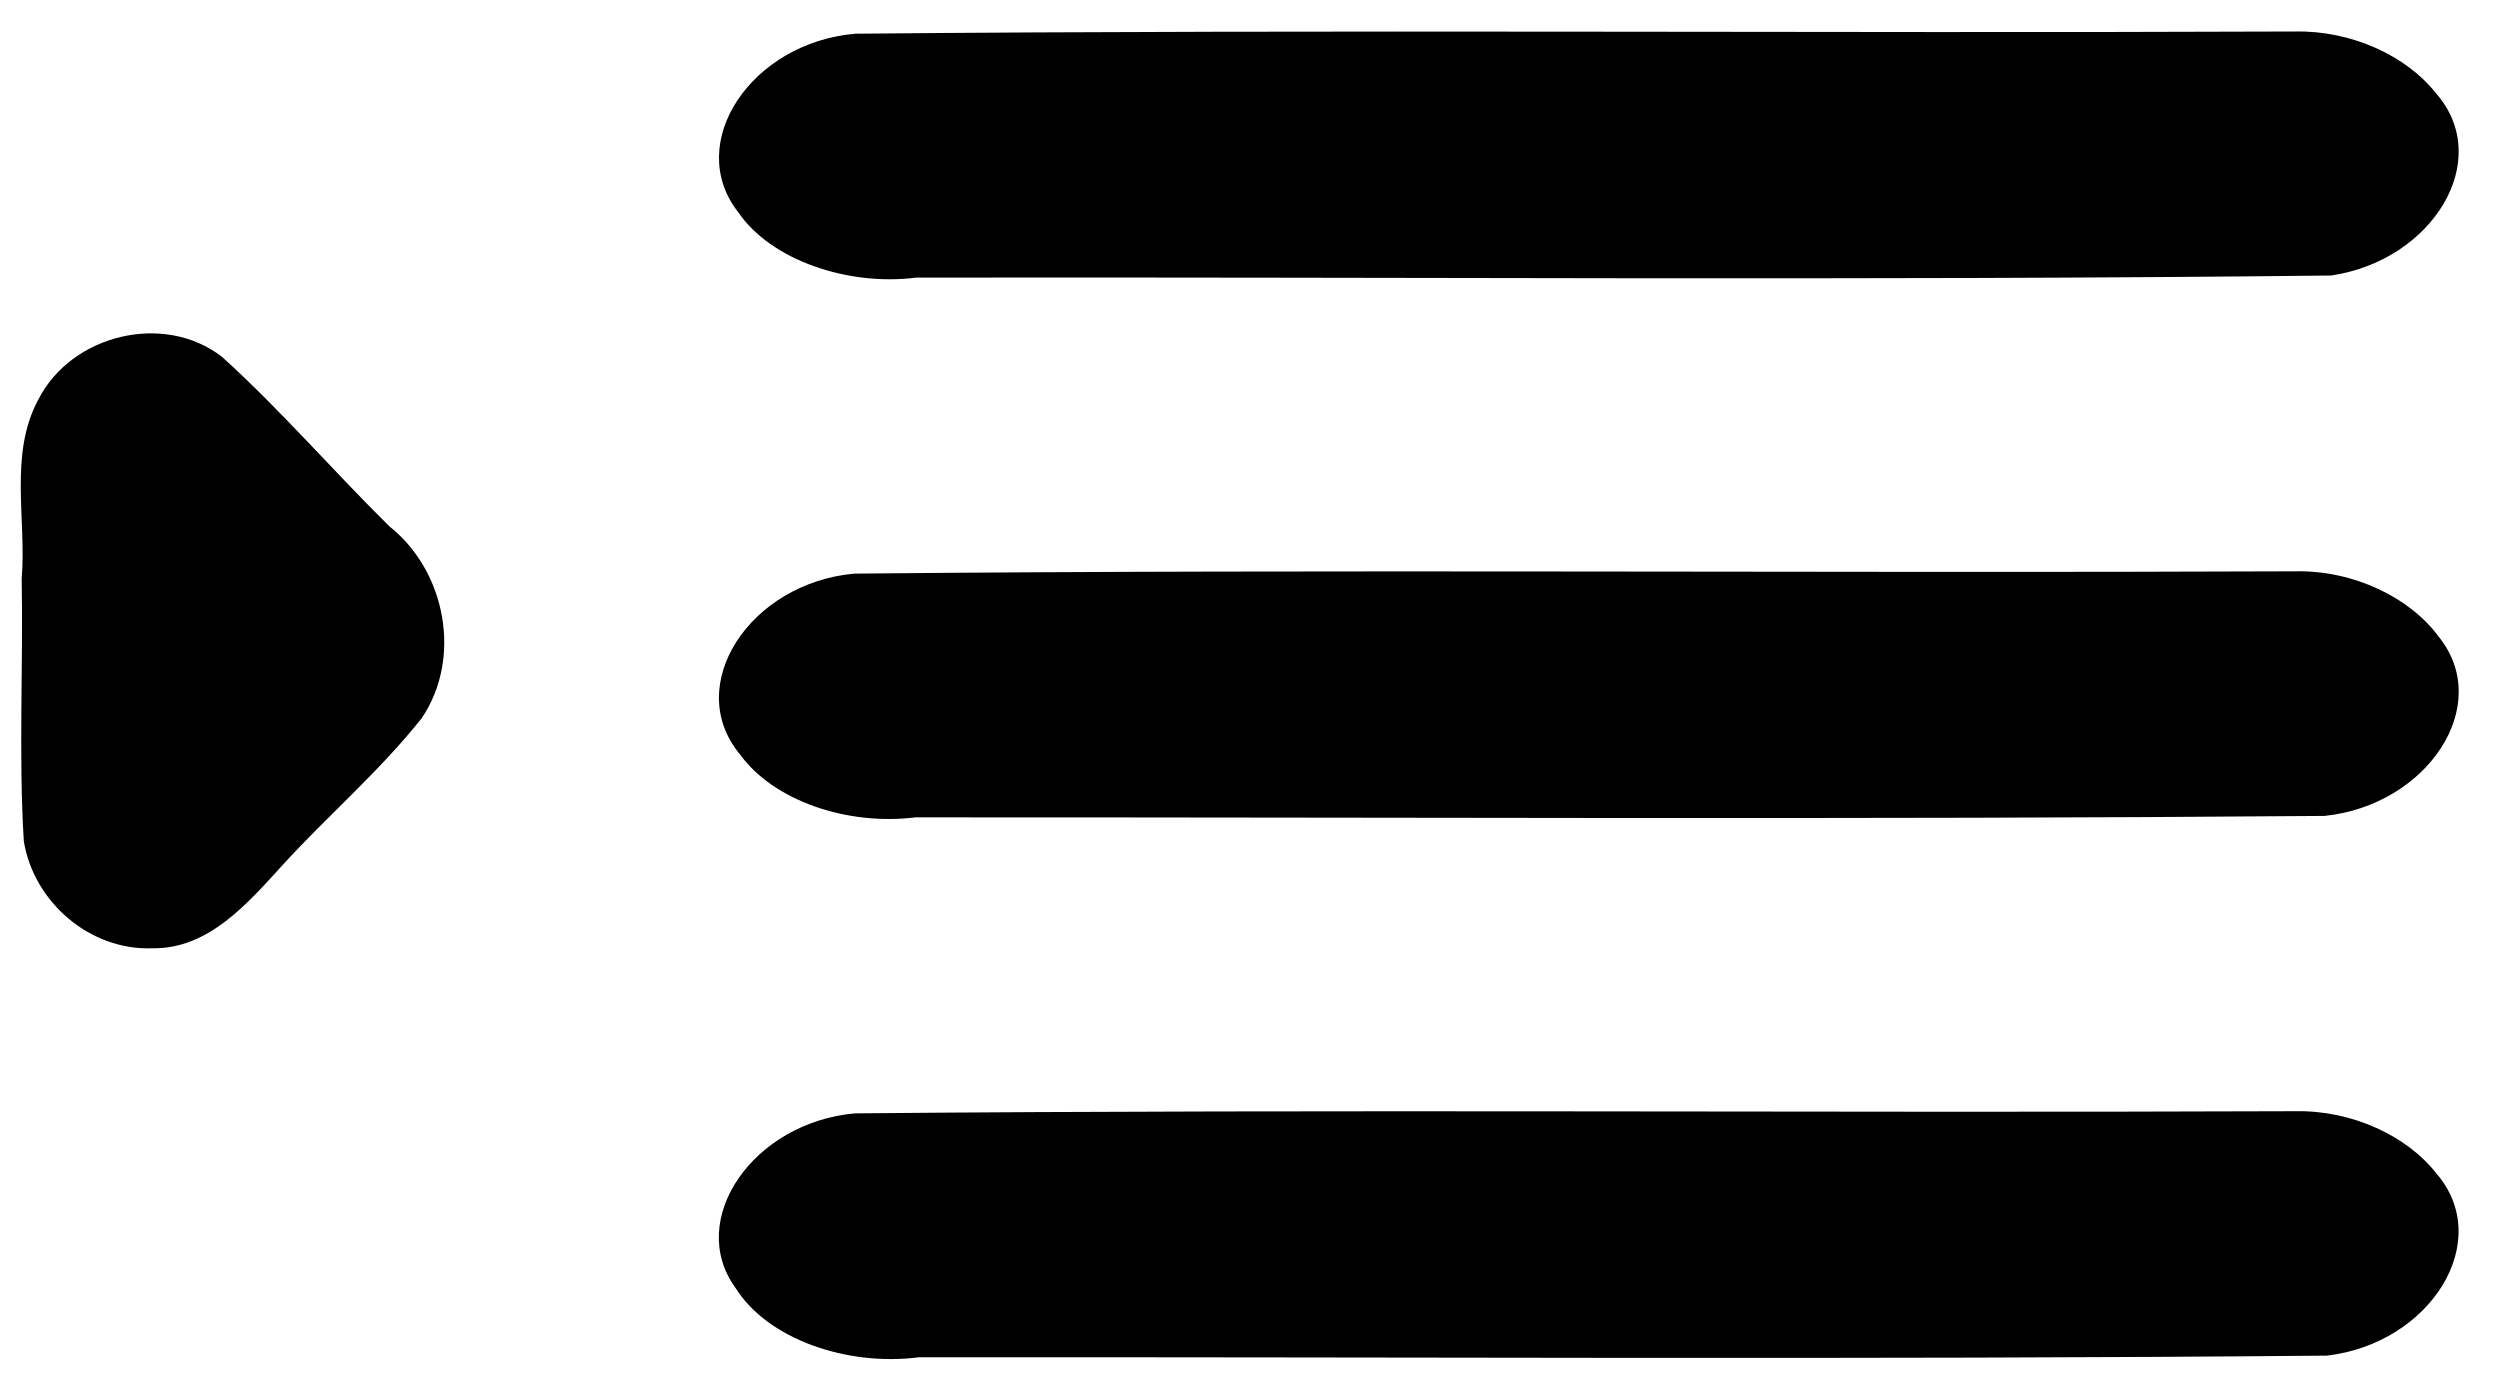 <?xml version="1.0" encoding="UTF-8" standalone="no"?>
<!-- Generator: Adobe Illustrator 16.0.0, SVG Export Plug-In . SVG Version: 6.00 Build 0)  -->

<svg
   xmlns:dc="http://purl.org/dc/elements/1.1/"
   xmlns:cc="http://creativecommons.org/ns#"
   xmlns:rdf="http://www.w3.org/1999/02/22-rdf-syntax-ns#"
   xmlns:svg="http://www.w3.org/2000/svg"
   xmlns="http://www.w3.org/2000/svg"
   xmlns:sodipodi="http://sodipodi.sourceforge.net/DTD/sodipodi-0.dtd"
   xmlns:inkscape="http://www.inkscape.org/namespaces/inkscape"
   version="1.1"
   id="Capa_1"
   x="0px"
   y="0px"
   width="570.191"
   height="315.191"
   viewBox="0 0 570.191 315.191"
   xml:space="preserve"
   sodipodi:docname="vimbo-menu-open.svg"
   inkscape:version="0.92.3 (2405546, 2018-03-11)"><defs
   id="defs63">
	

		
		
		
		
	
	

		
	
	
</defs><sodipodi:namedview
   pagecolor="#ffffff"
   bordercolor="#666666"
   borderopacity="1"
   objecttolerance="10"
   gridtolerance="10"
   guidetolerance="10"
   inkscape:pageopacity="0"
   inkscape:pageshadow="2"
   inkscape:window-width="2558"
   inkscape:window-height="1055"
   id="namedview61"
   showgrid="false"
   inkscape:zoom="1.557265"
   inkscape:cx="211.49244"
   inkscape:cy="109.66374"
   inkscape:window-x="0"
   inkscape:window-y="0"
   inkscape:window-maximized="1"
   inkscape:current-layer="Capa_1"
   showguides="true"
   inkscape:guide-bbox="true"><sodipodi:guide
     position="169.822,408.663"
     orientation="0,1"
     id="guide1814"
     inkscape:locked="false" /><sodipodi:guide
     position="-242.733,308.233"
     orientation="0,1"
     id="guide1818"
     inkscape:locked="false" /><sodipodi:guide
     position="33.392,65.499"
     orientation="0,1"
     id="guide2066"
     inkscape:locked="false" /><sodipodi:guide
     position="52.656,6.422"
     orientation="0,1"
     id="guide2068"
     inkscape:locked="false" /></sodipodi:namedview>

<g
   id="g30"
   transform="translate(0,-291)">
</g>
<g
   id="g32"
   transform="translate(0,-291)">
</g>
<g
   id="g34"
   transform="translate(0,-291)">
</g>
<g
   id="g36"
   transform="translate(0,-291)">
</g>
<g
   id="g38"
   transform="translate(0,-291)">
</g>
<g
   id="g40"
   transform="translate(0,-291)">
</g>
<g
   id="g42"
   transform="translate(0,-291)">
</g>
<g
   id="g44"
   transform="translate(0,-291)">
</g>
<g
   id="g46"
   transform="translate(0,-291)">
</g>
<g
   id="g48"
   transform="translate(0,-291)">
</g>
<g
   id="g50"
   transform="translate(0,-291)">
</g>
<g
   id="g52"
   transform="translate(0,-291)">
</g>
<g
   id="g54"
   transform="translate(0,-291)">
</g>
<g
   id="g56"
   transform="translate(0,-291)">
</g>
<g
   id="g58"
   transform="translate(0,-291)">
</g>
<g
   id="g1631"
   transform="matrix(0.912,0,0,0.668,139.415,1.417)">
</g><g
   id="g1633"
   transform="matrix(0.912,0,0,0.668,139.415,1.417)">
</g><g
   id="g1635"
   transform="matrix(0.912,0,0,0.668,139.415,1.417)">
</g><g
   id="g1637"
   transform="matrix(0.912,0,0,0.668,139.415,1.417)">
</g><g
   id="g1639"
   transform="matrix(0.912,0,0,0.668,139.415,1.417)">
</g><g
   id="g1641"
   transform="matrix(0.912,0,0,0.668,139.415,1.417)">
</g><g
   id="g1643"
   transform="matrix(0.912,0,0,0.668,139.415,1.417)">
</g><g
   id="g1645"
   transform="matrix(0.912,0,0,0.668,139.415,1.417)">
</g><g
   id="g1647"
   transform="matrix(0.912,0,0,0.668,139.415,1.417)">
</g><g
   id="g1649"
   transform="matrix(0.912,0,0,0.668,139.415,1.417)">
</g><g
   id="g1651"
   transform="matrix(0.912,0,0,0.668,139.415,1.417)">
</g><g
   id="g1653"
   transform="matrix(0.912,0,0,0.668,139.415,1.417)">
</g><g
   id="g1655"
   transform="matrix(0.912,0,0,0.668,139.415,1.417)">
</g><g
   id="g1657"
   transform="matrix(0.912,0,0,0.668,139.415,1.417)">
</g><g
   id="g1659"
   transform="matrix(0.912,0,0,0.668,139.415,1.417)">
</g><g
   id="g1911"
   transform="translate(719.6,103.671)">
</g><g
   id="g1913"
   transform="translate(719.6,103.671)">
</g><g
   id="g1915"
   transform="translate(719.6,103.671)">
</g><g
   id="g1917"
   transform="translate(719.6,103.671)">
</g><g
   id="g1919"
   transform="translate(719.6,103.671)">
</g><g
   id="g1921"
   transform="translate(719.6,103.671)">
</g><g
   id="g1923"
   transform="translate(719.6,103.671)">
</g><g
   id="g1925"
   transform="translate(719.6,103.671)">
</g><g
   id="g1927"
   transform="translate(719.6,103.671)">
</g><g
   id="g1929"
   transform="translate(719.6,103.671)">
</g><g
   id="g1931"
   transform="translate(719.6,103.671)">
</g><g
   id="g1933"
   transform="translate(719.6,103.671)">
</g><g
   id="g1935"
   transform="translate(719.6,103.671)">
</g><g
   id="g1937"
   transform="translate(719.6,103.671)">
</g><g
   id="g1939"
   transform="translate(719.6,103.671)">
</g><path
   style="stroke-width:0.557"
   d="m 34.791,216.279 c 12.753,0.191 21.668,-10.226 29.506,-18.811 10.396,-11.418 22.295,-21.566 31.887,-33.668 9.295,-13.757 5.48,-33.565 -7.382,-43.764 C 75.928,107.335 64.051,93.544 50.659,81.408 37.414,71.115 16.301,76.297 8.757,91.096 1.984,103.613 6.076,118.459 4.948,131.986 c 0.37,19.939 -0.722,39.966 0.479,59.856 2.273,13.942 15.114,25.005 29.364,24.437 z"
   id="path1507-3"
   inkscape:connector-curvature="0" /><g
   id="g1625"
   transform="matrix(0.89,0,0,0.679,153.521,-0.886)"><path
     d="M 415.57,11.887 C 292.623,12.545 169.655,11.135 46.721,12.625 20.019,15.589 2.744,49.438 16.719,72.643 25.09,88.723 44.822,97.478 62.291,94.556 183.145,94.276 304.048,95.639 424.871,93.852 450.872,88.88 466.885,54.959 451.66,32.469 444.189,20.115 430.194,11.486 415.57,11.887 Z m 0.027,181.324 c -123.056,0.691 -246.14,-0.778 -369.18,0.771 -26.797,3.203 -43.918,37.555 -29.334,60.625 8.65,15.748 27.618,24.095 45.012,21.247 120.371,-0.066 240.766,0.816 361.121,-0.486 26.397,-3.599 43.478,-37.267 29.197,-60.271 -7.299,-13.038 -21.768,-22.339 -36.816,-21.887 z m -0.018,181.348 c -122.978,0.639 -245.98,-0.735 -368.943,0.723 -26.064,2.987 -43.385,35.682 -30.641,58.635 8.247,17.291 28.685,26.409 46.988,23.296 120.269,-0.162 240.569,0.883 360.818,-0.554 26.57,-4.055 43.127,-38.537 27.992,-61.312 -7.436,-12.437 -21.53,-21.215 -36.215,-20.787 z"
     id="path1623"
     inkscape:connector-curvature="0" /></g></svg>